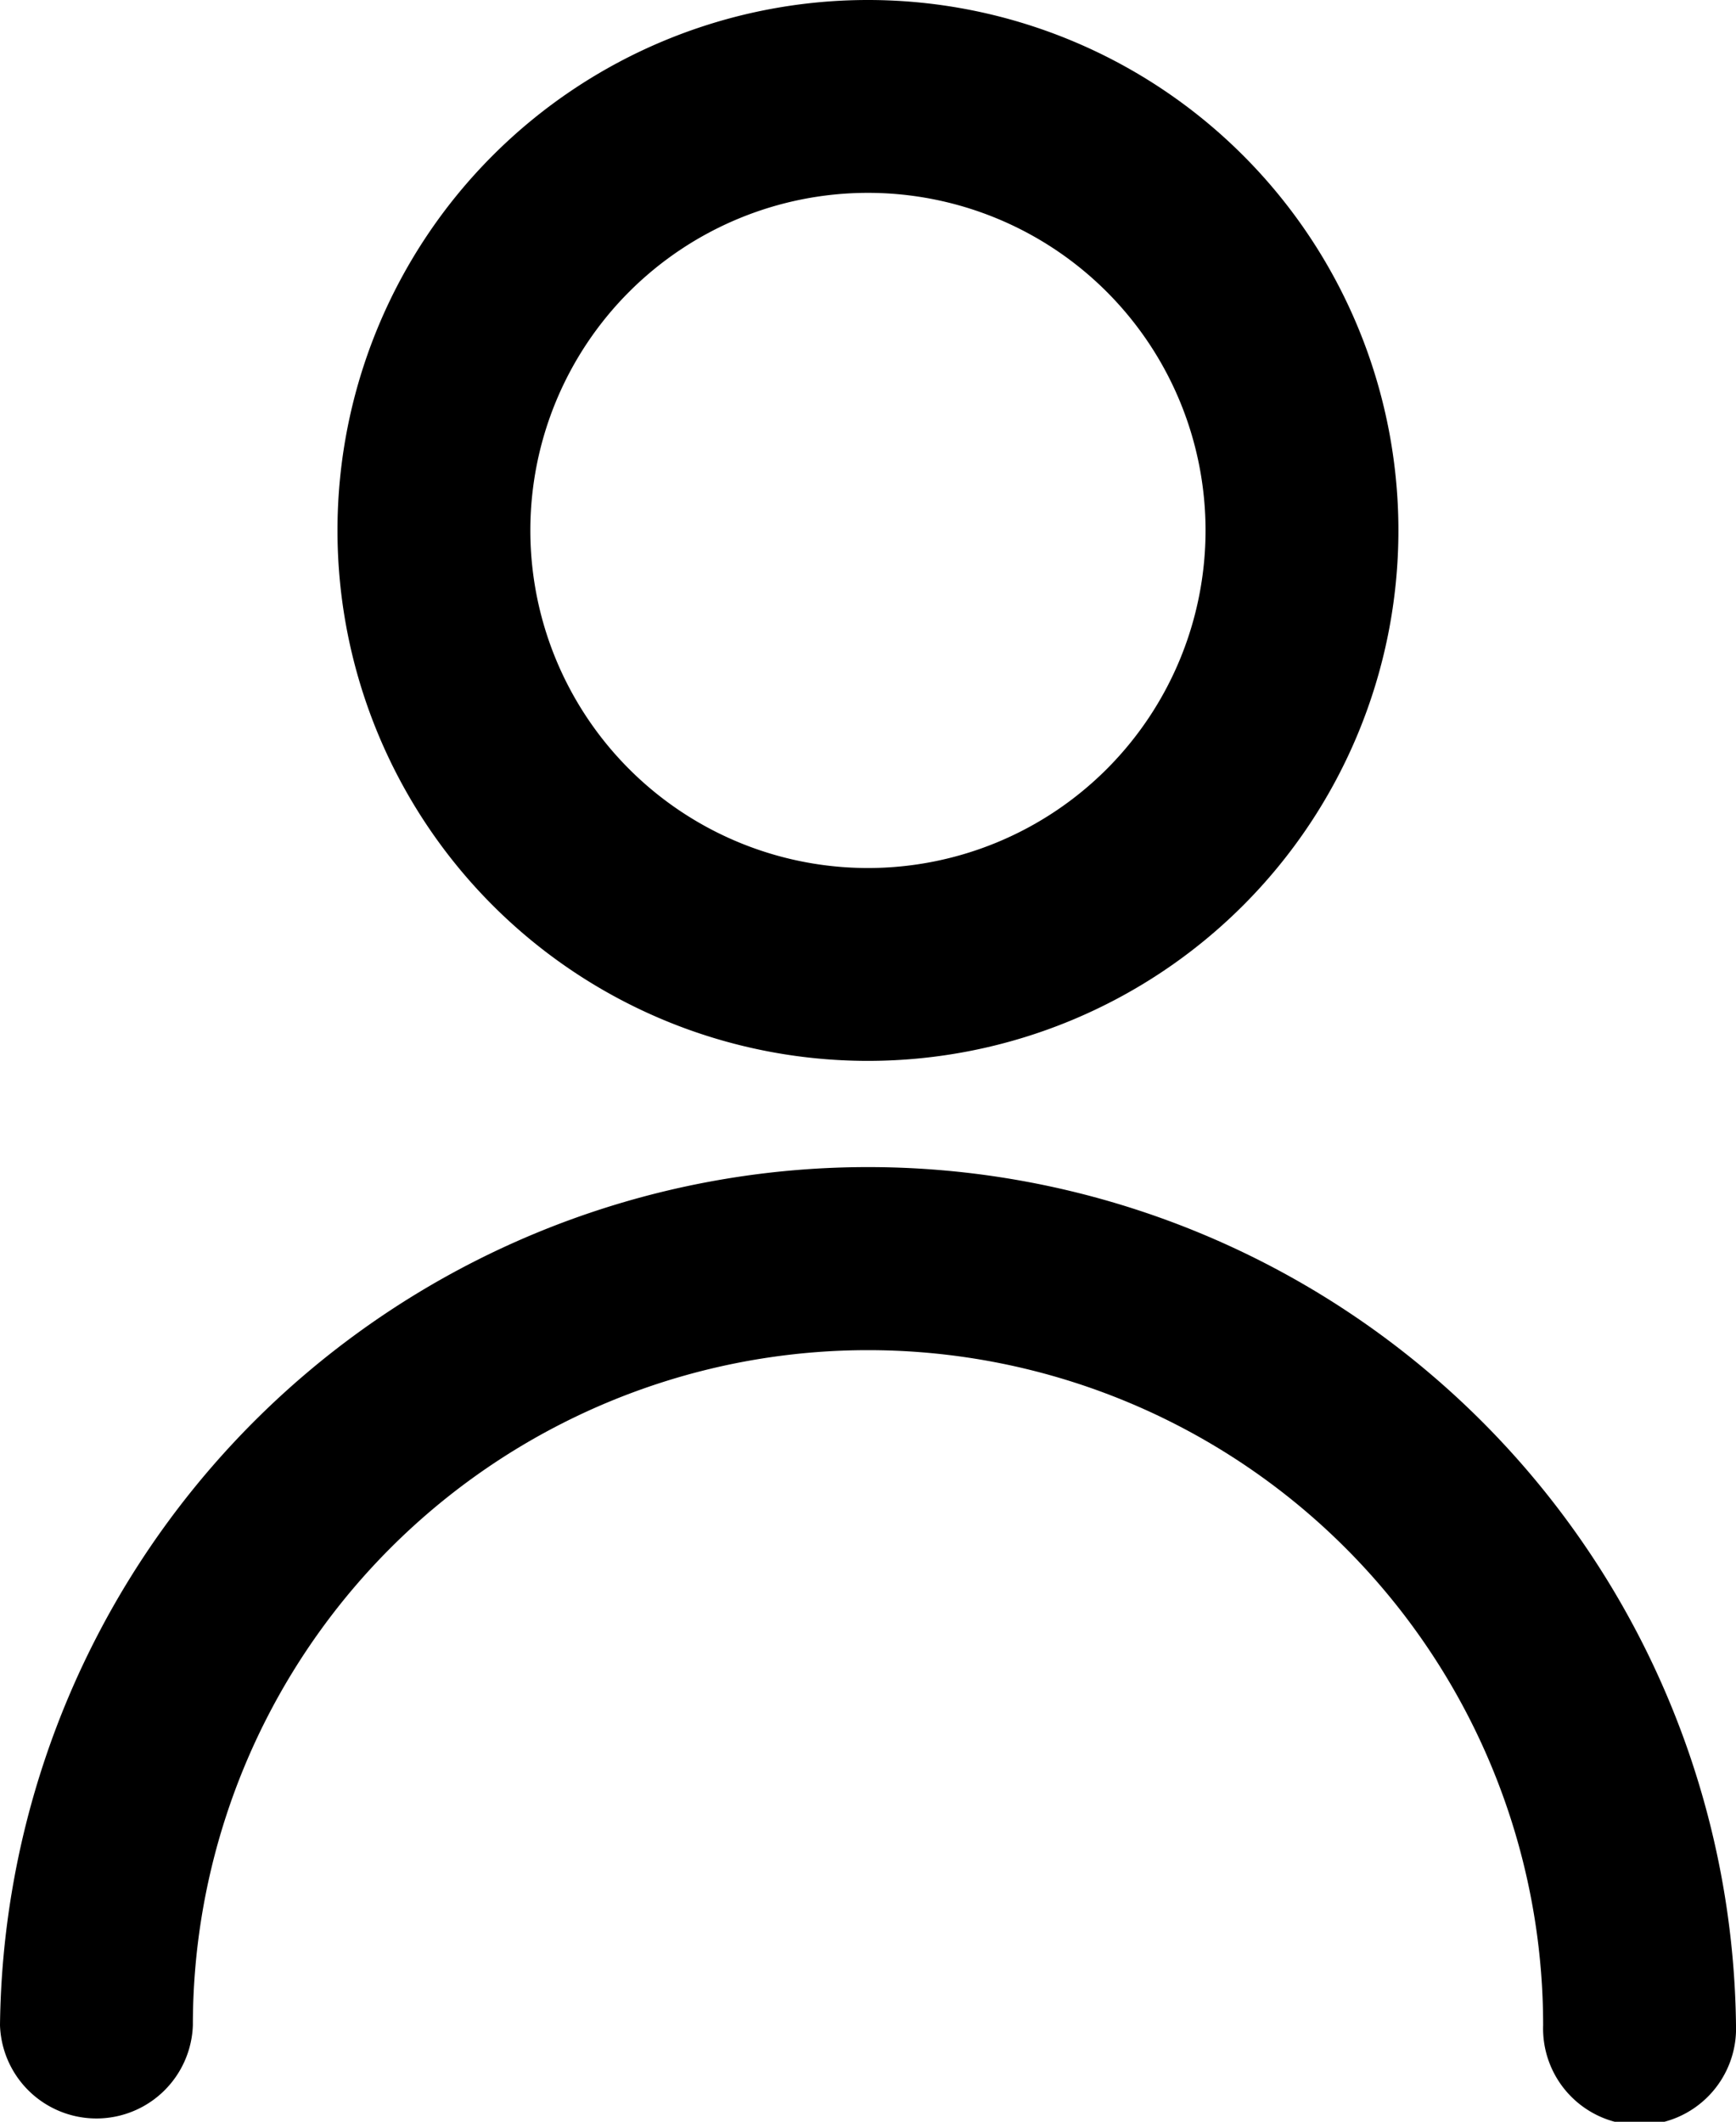 <svg xmlns="http://www.w3.org/2000/svg" width="15.545" height="19" viewBox="0 0 15.545 19">
  <path id="Account" d="M399.545,354.136a.864.864,0,1,1-1.727,0,6.045,6.045,0,1,0-12.091,0,.864.864,0,0,1-1.727,0,7.773,7.773,0,0,1,15.545,0Zm-7.773-8.636a4.75,4.75,0,1,1,4.75-4.75A4.75,4.75,0,0,1,391.773,345.5Zm0-1.727a3.023,3.023,0,1,0-3.023-3.023A3.023,3.023,0,0,0,391.773,343.773Z" transform="translate(-384 -336)"/>
</svg>
